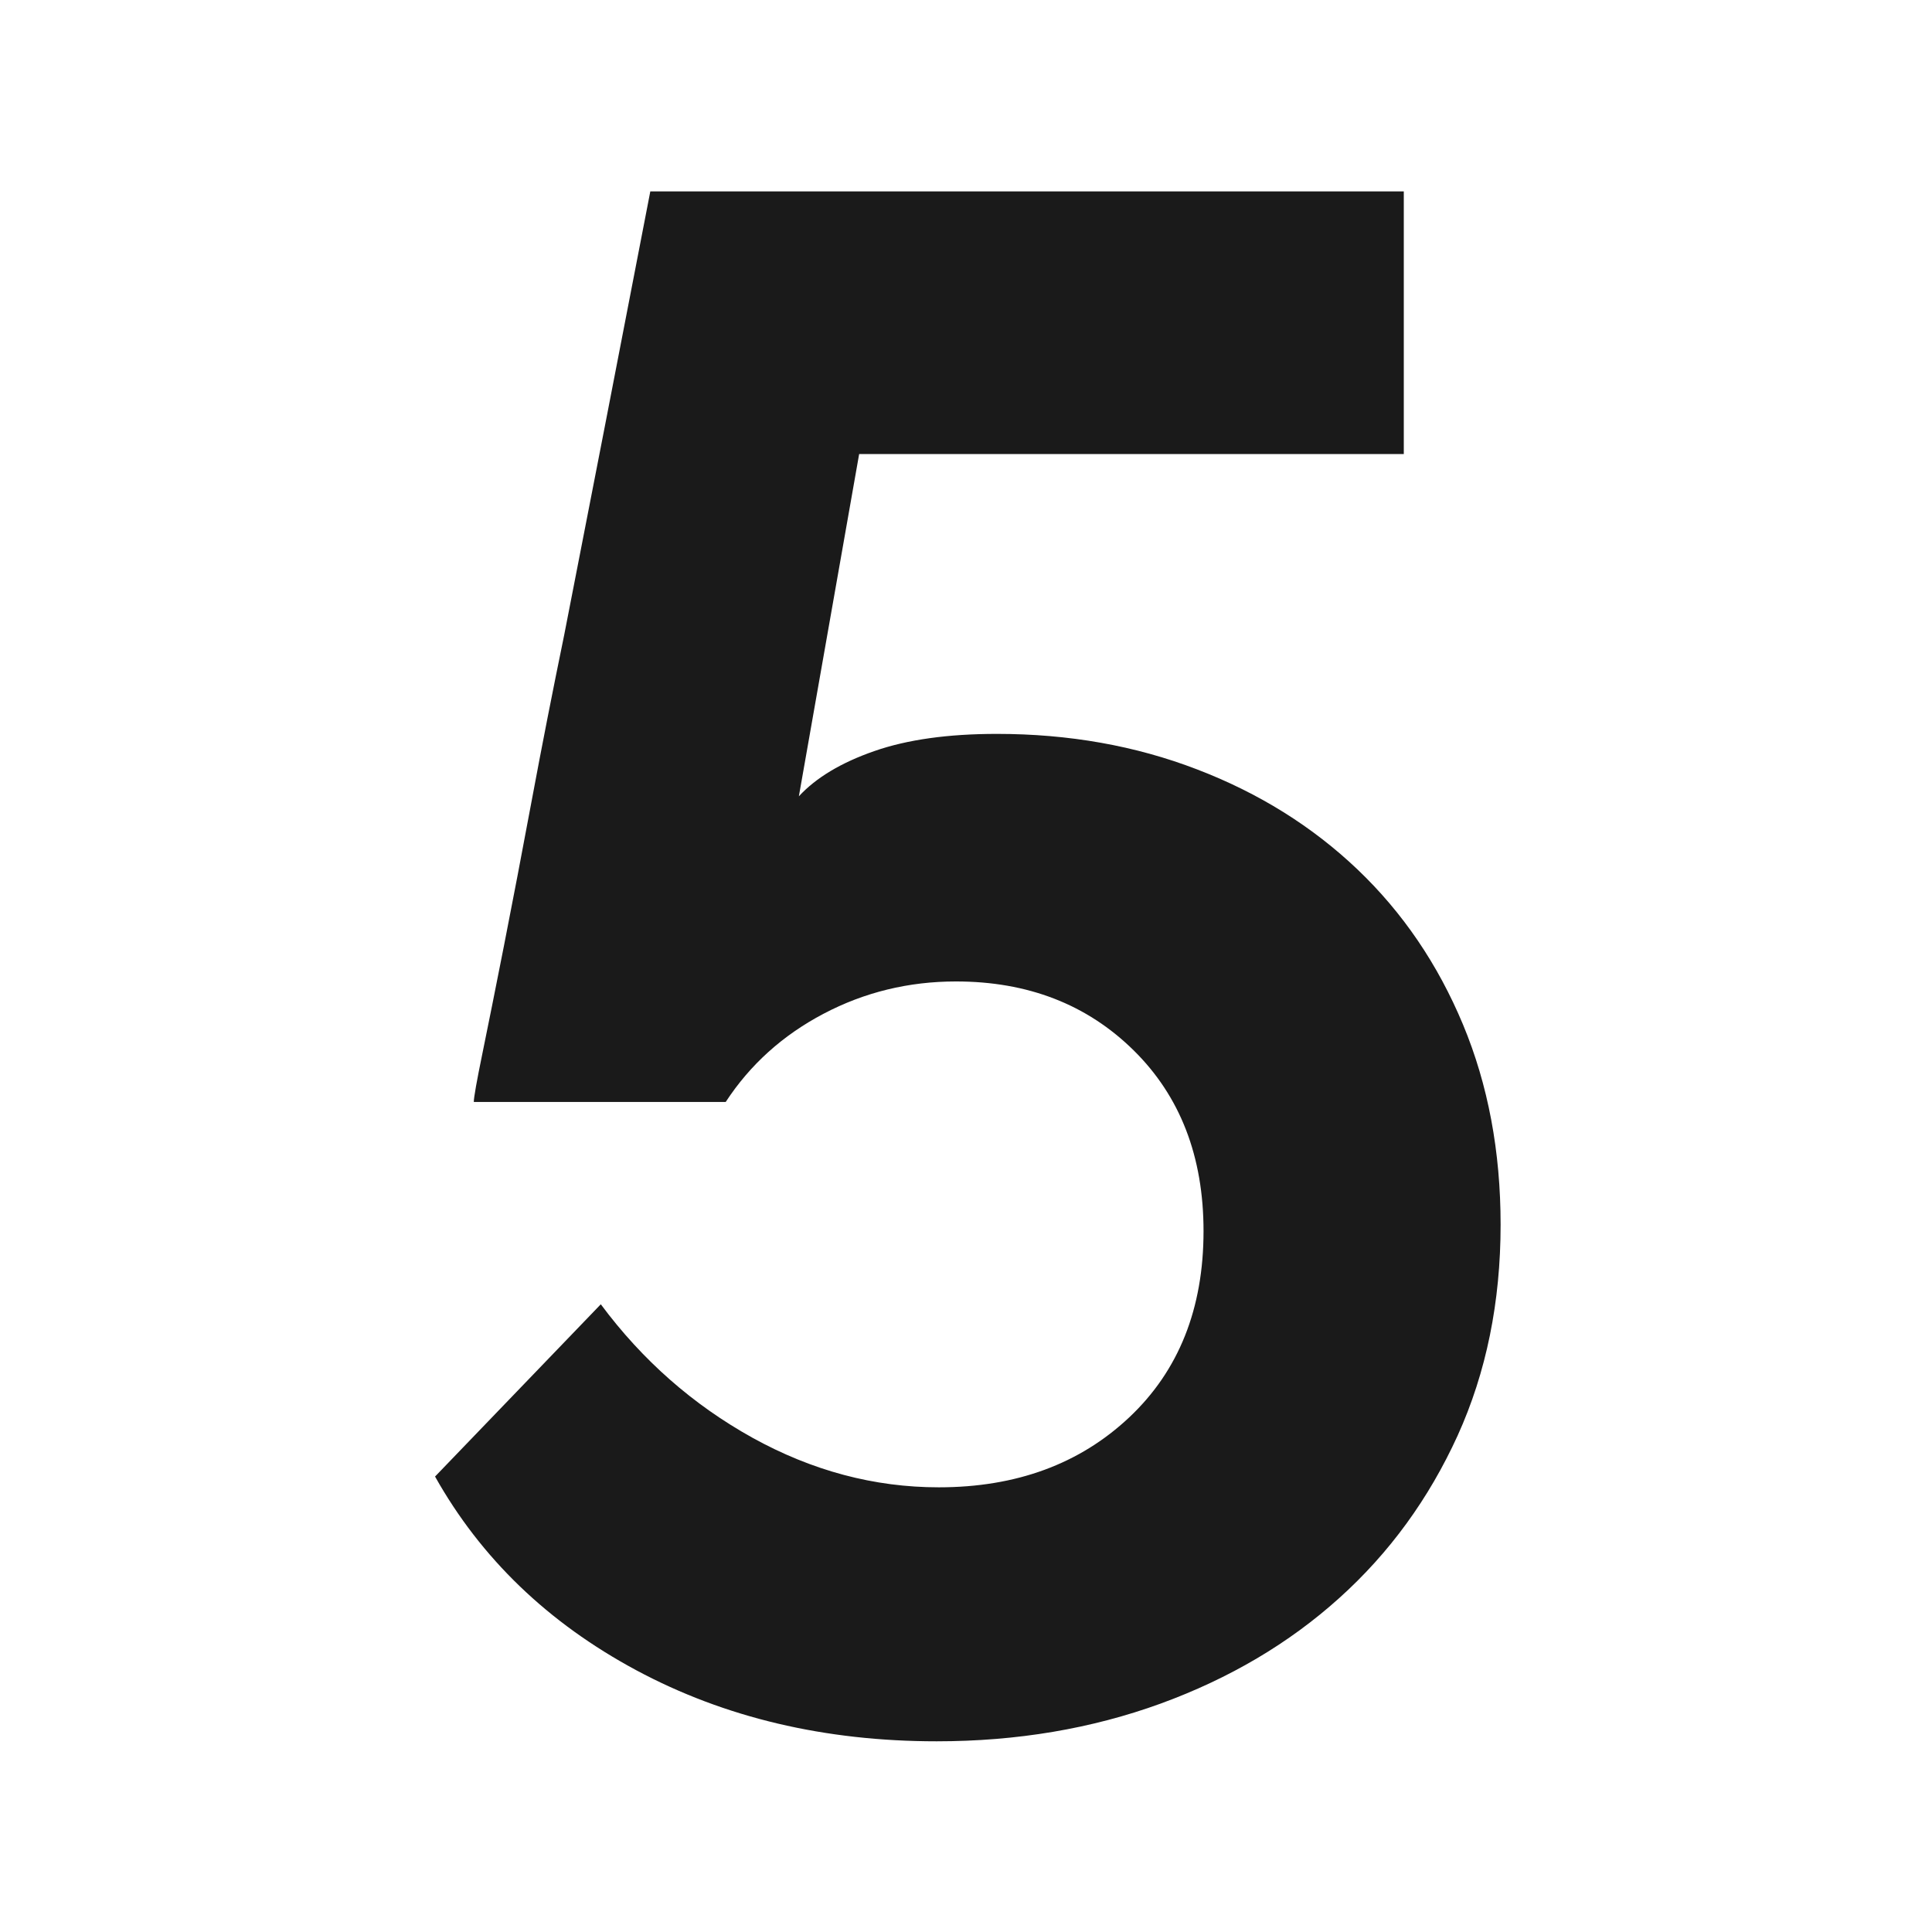 <?xml version="1.0" encoding="utf-8"?>
<!-- Generator: Adobe Illustrator 16.0.0, SVG Export Plug-In . SVG Version: 6.00 Build 0)  -->
<!DOCTYPE svg PUBLIC "-//W3C//DTD SVG 1.1//EN" "http://www.w3.org/Graphics/SVG/1.1/DTD/svg11.dtd">
<svg version="1.1" id="Layer_1" xmlns="http://www.w3.org/2000/svg" xmlns:xlink="http://www.w3.org/1999/xlink" x="0px" y="0px"
	 width="400px" height="400px" viewBox="0 0 400 400" enable-background="new 0 0 400 400" xml:space="preserve">
<g>
	<path fill="#1A1A1A" d="M206.402,151.944c14.843,0,28.677,2.439,41.442,7.354c12.785,4.896,23.855,11.803,33.212,20.711
		c9.355,8.917,16.634,19.625,21.836,32.095c5.201,12.479,7.793,26.294,7.793,41.45c0,16.043-2.973,30.6-8.898,43.67
		c-5.964,13.07-14.119,24.293-24.523,33.648c-10.403,9.374-22.731,16.643-36.983,21.845c-14.272,5.191-29.725,7.802-46.358,7.802
		c-23.17,0-43.901-4.906-62.179-14.709c-18.272-9.813-32.163-23.178-41.671-40.107l34.316-35.667
		c8.612,11.594,19.092,20.806,31.425,27.646c12.328,6.821,25.189,10.251,38.547,10.251c16.043,0,29.189-4.839,39.441-14.49
		c10.251-9.65,15.377-22.511,15.377-38.554c0-15.434-4.82-27.923-14.481-37.439c-9.661-9.508-21.912-14.252-36.774-14.252
		c-9.793,0-18.94,2.229-27.4,6.678c-8.479,4.459-15.224,10.546-20.273,18.272H98.094c0-0.886,0.59-4.239,1.781-10.032
		c1.182-5.792,2.677-13.203,4.458-22.273c1.782-9.069,3.715-19.167,5.793-30.313c2.077-11.146,4.306-22.502,6.688-34.086
		c5.344-27.332,11.289-57.941,17.825-91.817h156.001v54.378H177.878l-12.48,70.859c3.563-3.858,8.765-6.974,15.605-9.355
		C187.825,153.125,196.304,151.944,206.402,151.944z"/>
</g>
</svg>
